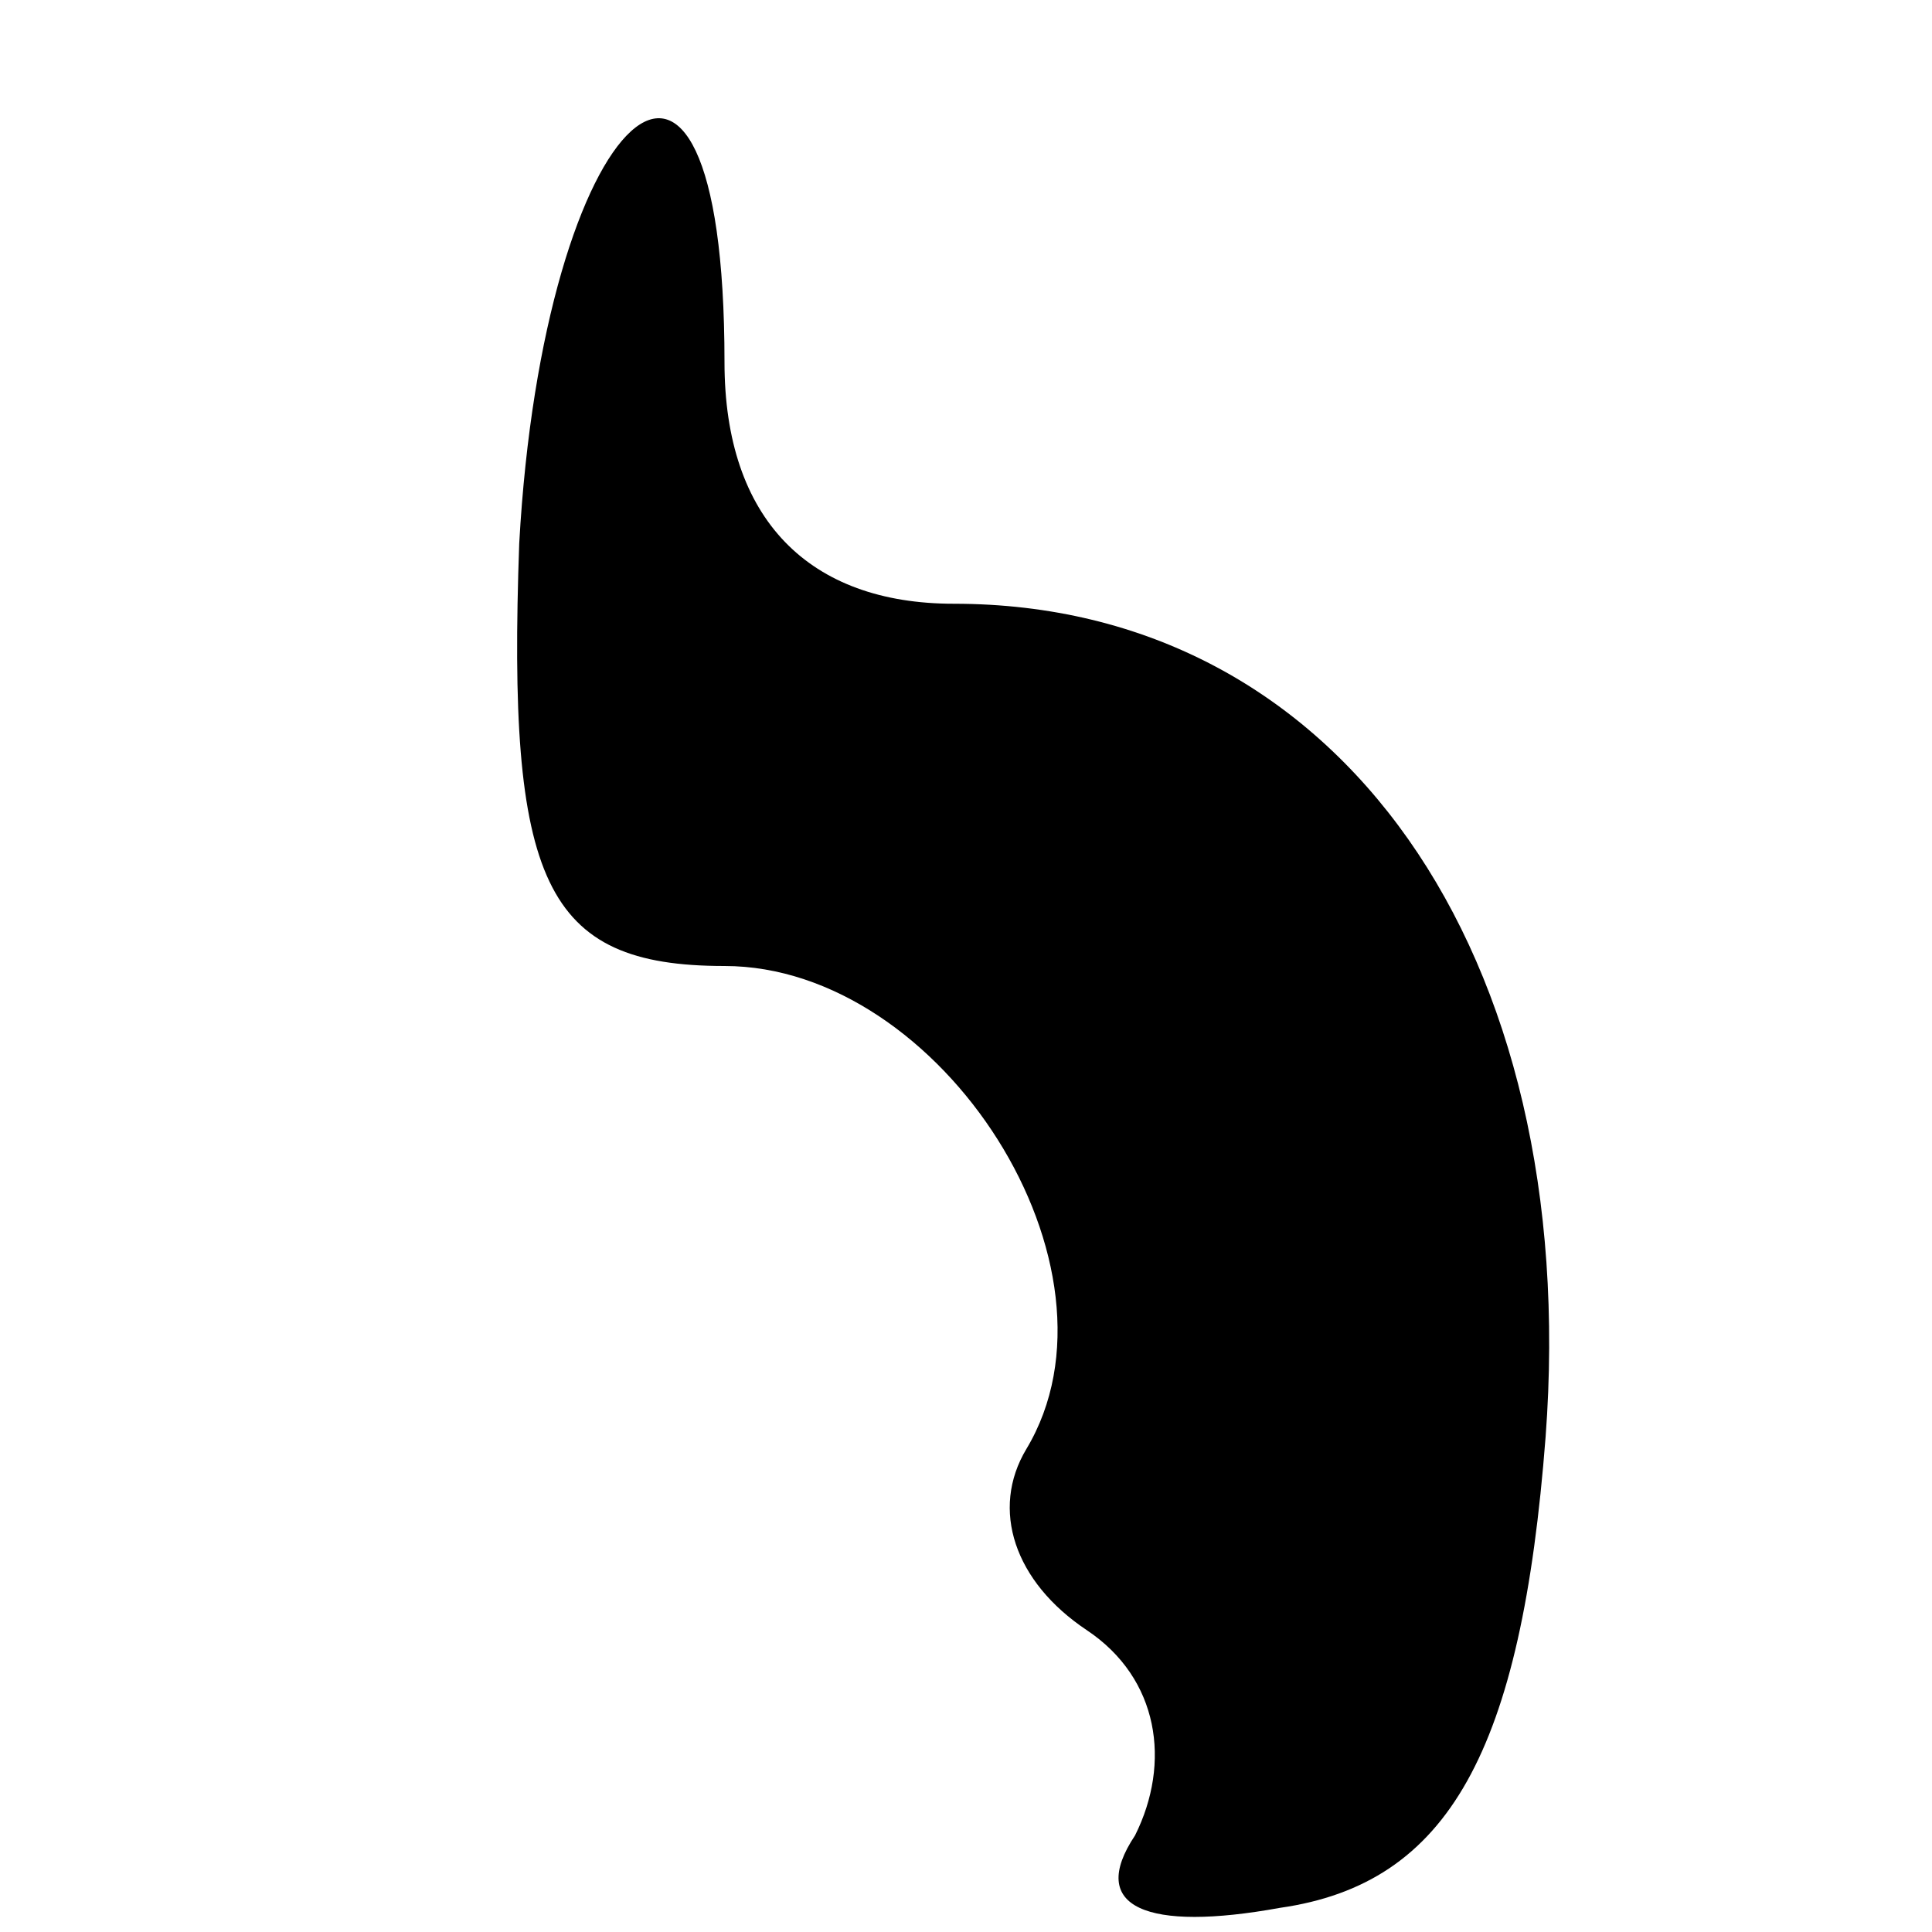 <?xml version="1.0" standalone="no"?>
<!DOCTYPE svg PUBLIC "-//W3C//DTD SVG 20010904//EN"
 "http://www.w3.org/TR/2001/REC-SVG-20010904/DTD/svg10.dtd">
<svg version="1.0" xmlns="http://www.w3.org/2000/svg"
 width="16pt" height="16pt" viewBox="0 0 16 16"
 preserveAspectRatio="xMidYMid meet">

<g transform="translate(0,16) scale(0.1,-0.1)"
fill="#000000" stroke="none">
<path d="M43 115 c-1 -28 2 -35 17 -35 18 0 34 -25 25 -40 -3 -5 -1 -11 5 -15
6 -4 7 -11 4 -17 -4 -6 1 -8 12 -6 14 2 20 13 22 39 3 40 -17 69 -49 69 -12 0
-19 7 -19 20 0 35 -15 21 -17 -15z"/>
</g>
</svg>
